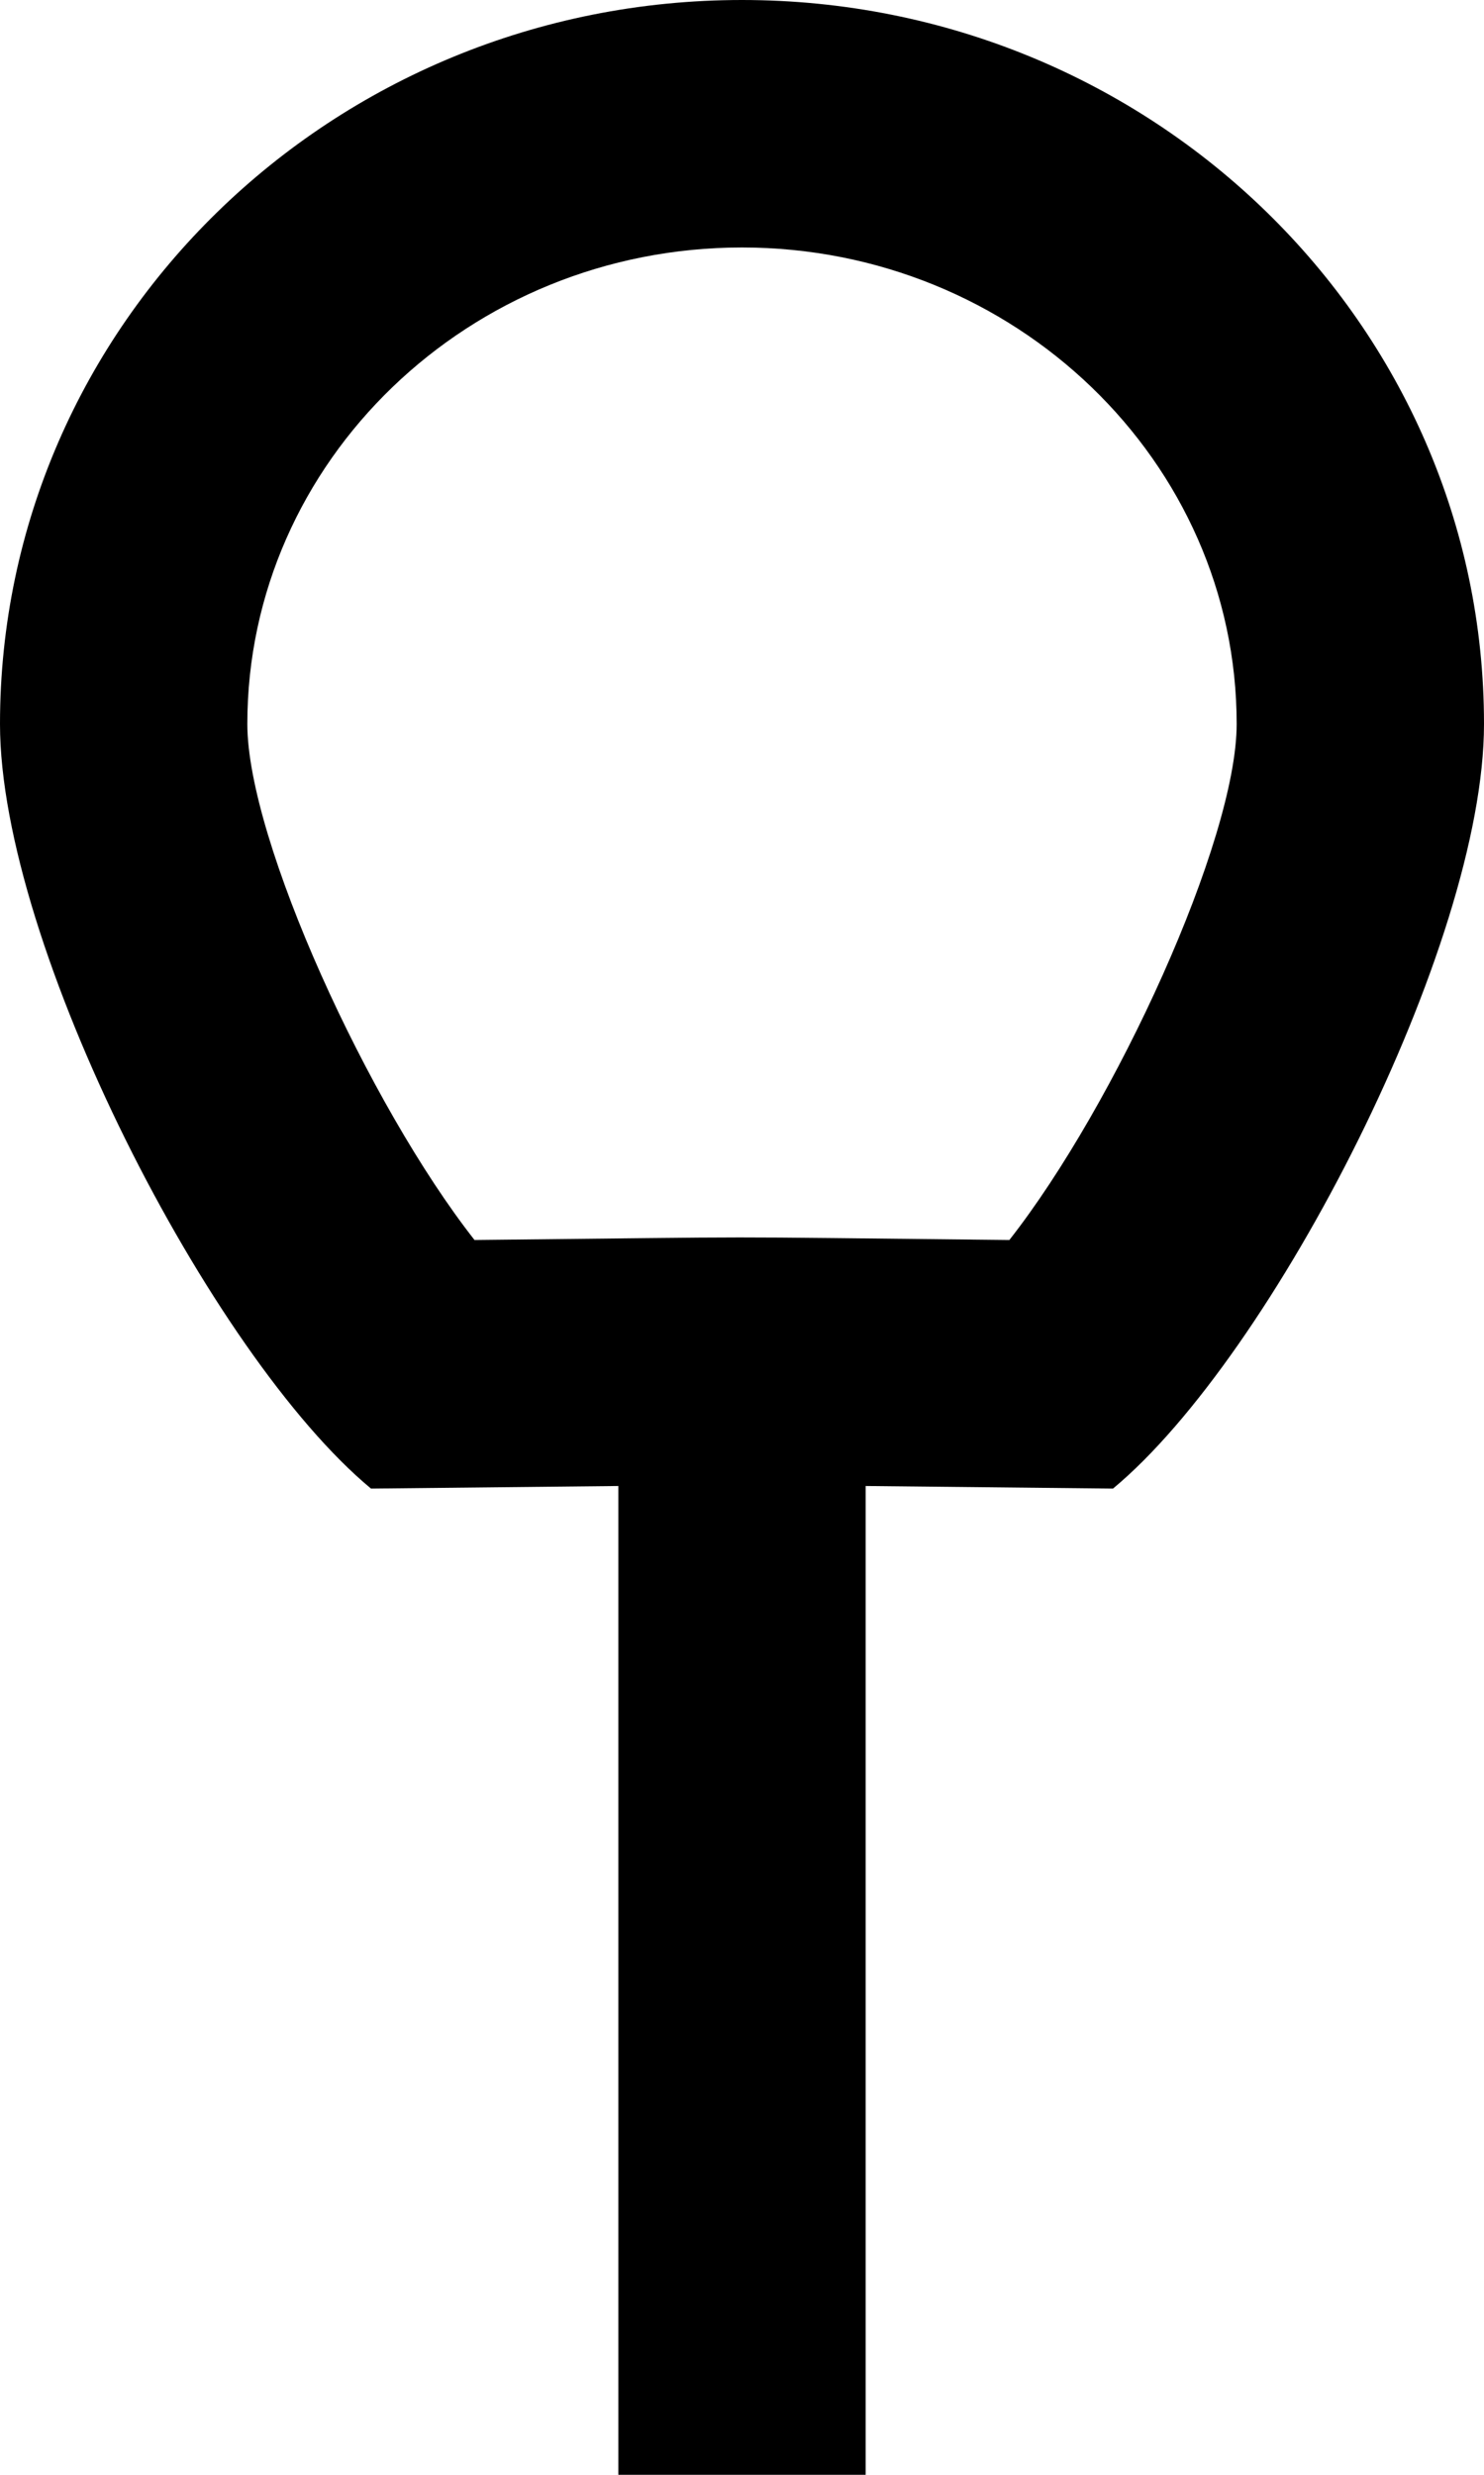 <svg viewBox="0 0 12 20" xmlns="http://www.w3.org/2000/svg" fill="currentColor" focusable="false">
  <path d="M8.162 10.021c-2.681-.028-1.694-.027-4.325 0C2.981 8.931 2 6.79 2 5.851 2 3.728 3.794 2 6 2c2.205 0 4 1.728 4 3.851 0 .939-.982 3.08-1.838 4.17M6 0C2.686 0 0 2.62 0 5.851c0 1.787 1.705 5.105 3 6.179l2-.021V20h2v-7.991l2 .021c1.294-1.074 3-4.392 3-6.179C12 2.62 9.313 0 6 0" fill-rule="evenodd"/>
</svg>
